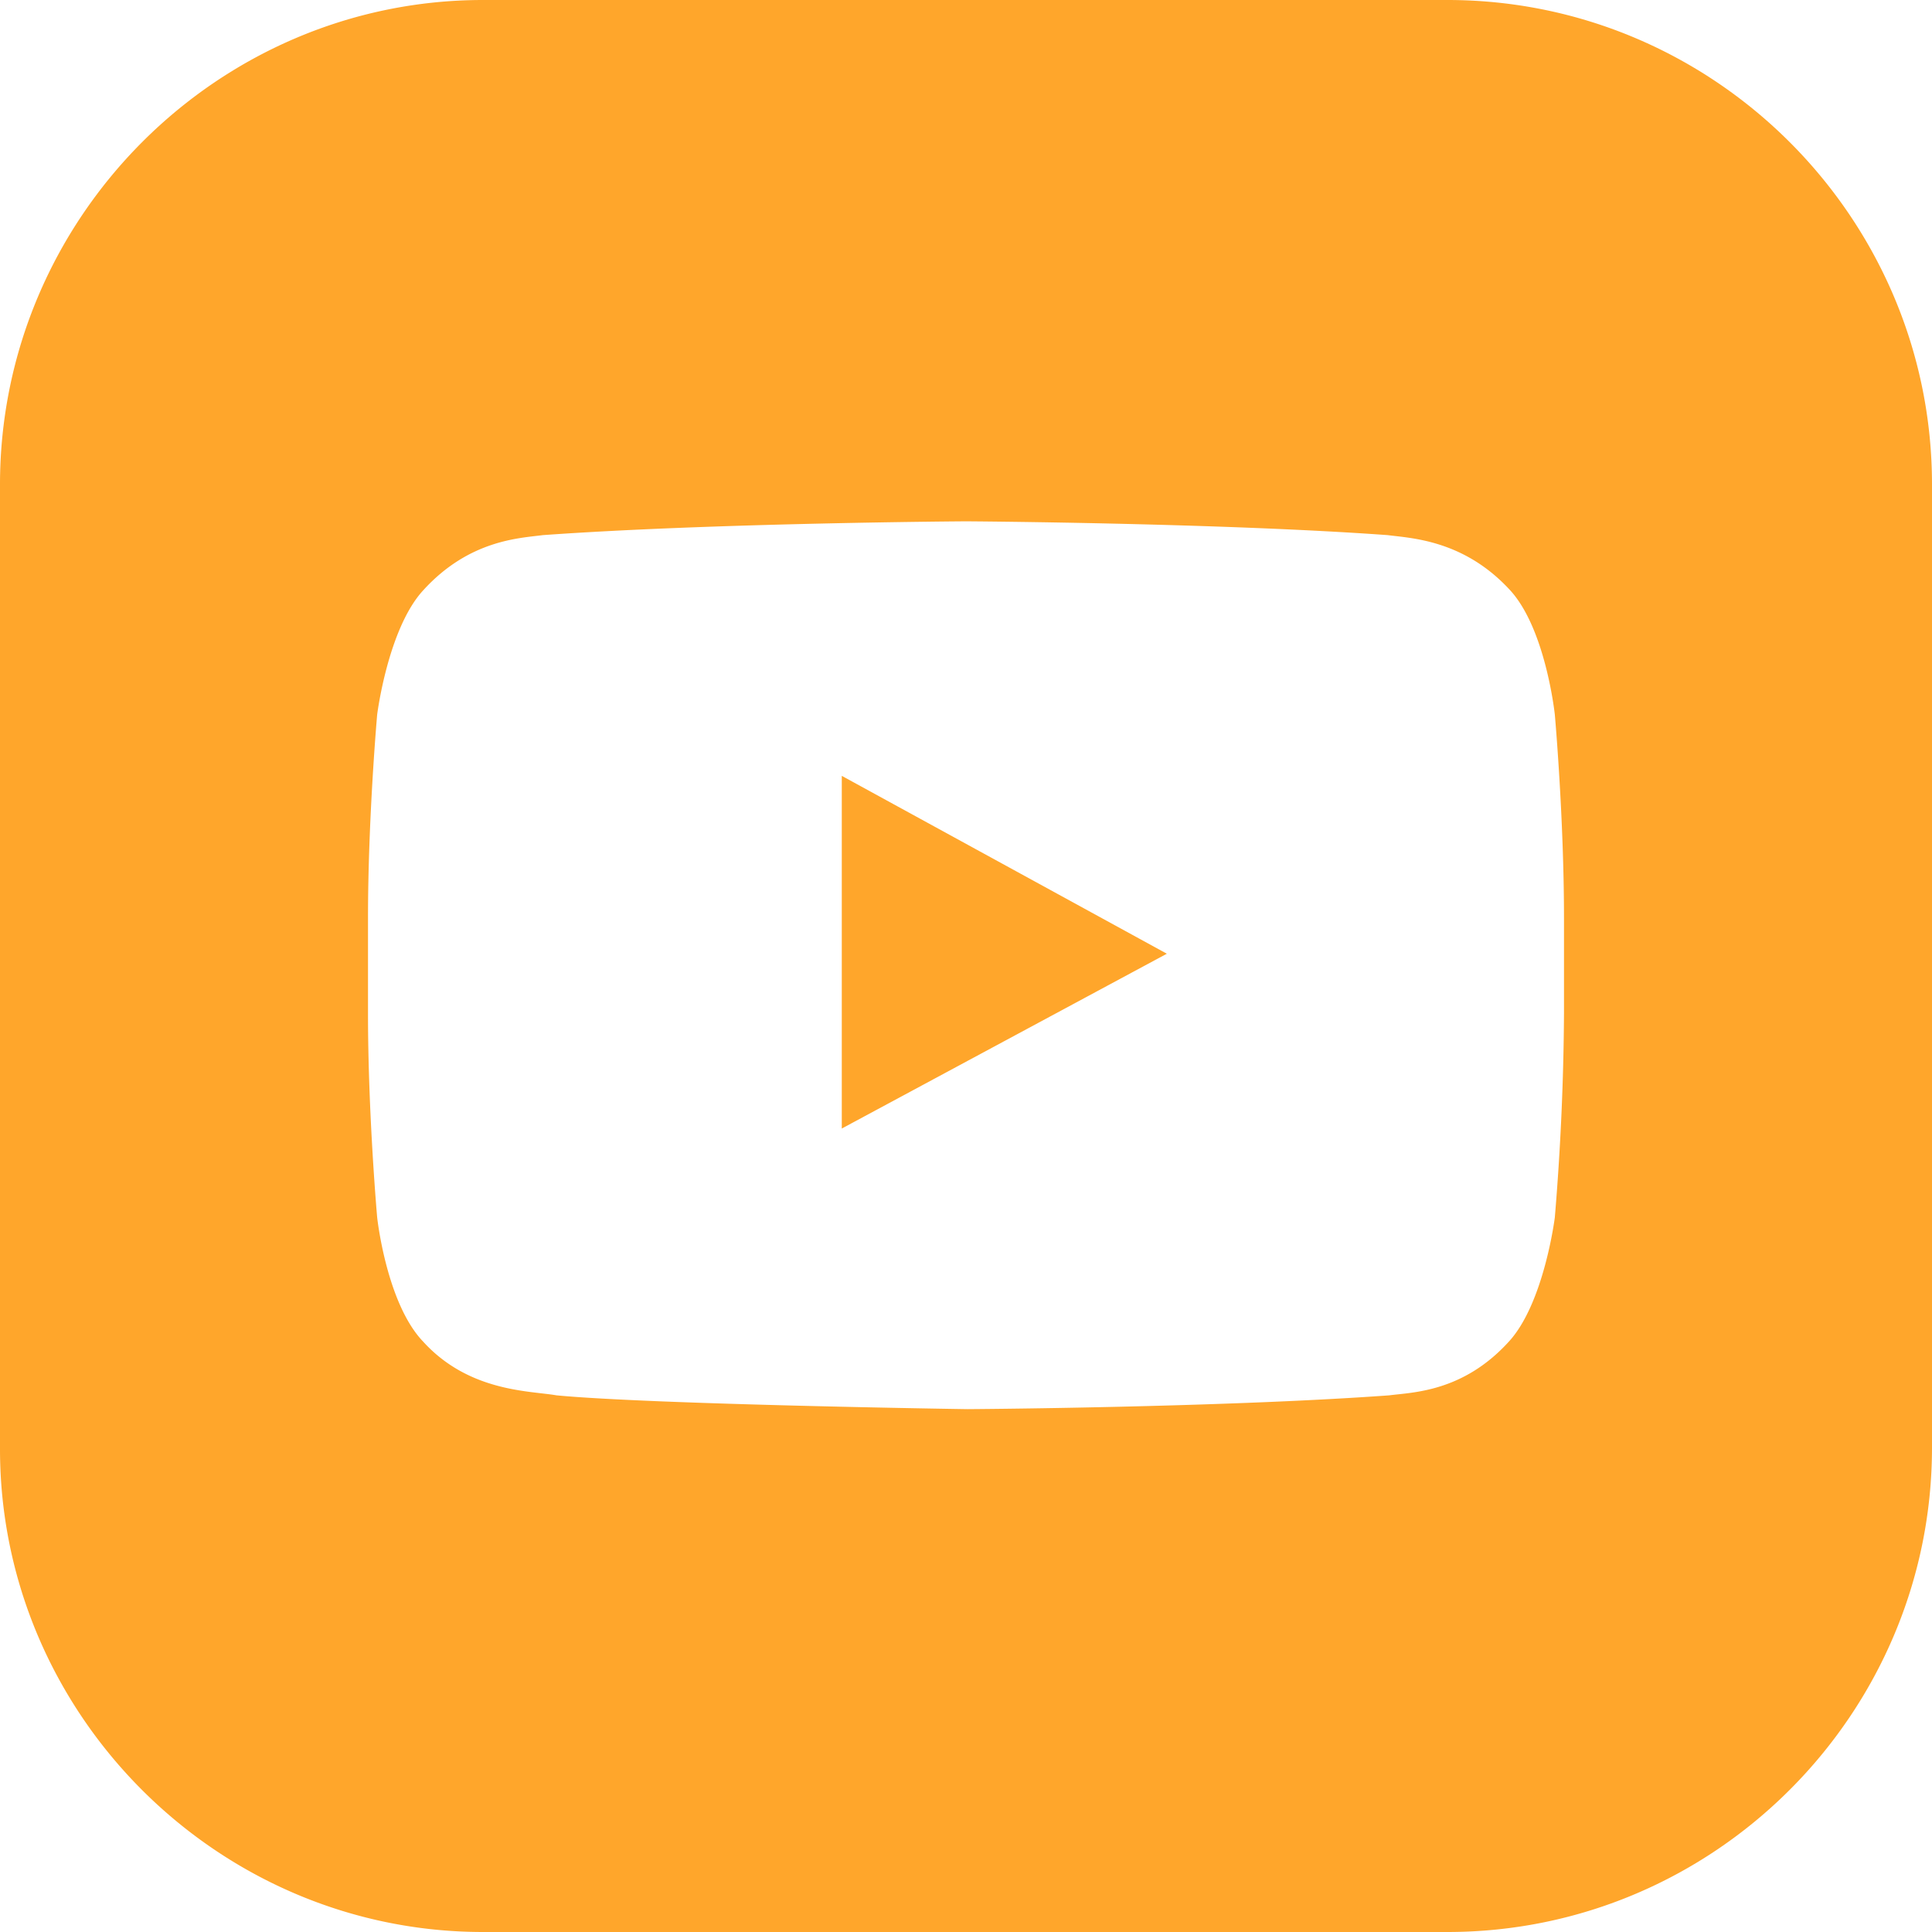 <svg width="48" height="48" fill="none" xmlns="http://www.w3.org/2000/svg"><path d="M20.914 19.276v8.762l8.076-4.343-8.076-4.419z" fill="#FFA62B"/><path d="M35.962 0H12C5.41 0 0 5.41 0 12.038V36c0 6.59 5.41 12 12 12h23.962C42.59 48 48 42.59 48 35.962V12.038C48 5.41 42.59 0 35.962 0zm2.895 25.181a65.28 65.28 0 01-.228 5.067s-.267 2.133-1.143 3.085c-1.143 1.258-2.4 1.258-2.972 1.334-4.19.304-10.476.343-10.476.343s-7.81-.115-10.21-.343c-.647-.115-2.17-.077-3.314-1.334-.914-.952-1.143-3.085-1.143-3.085s-.228-2.553-.228-5.067v-2.362c0-2.514.228-5.067.228-5.067s.267-2.133 1.143-3.085c1.143-1.258 2.4-1.296 2.972-1.372C17.714 12.991 24 12.952 24 12.952s6.286.039 10.476.343c.572.076 1.867.114 3.01 1.334.914.952 1.143 3.123 1.143 3.123s.228 2.553.228 5.067v2.362z" fill="#FFA62B"/></svg>